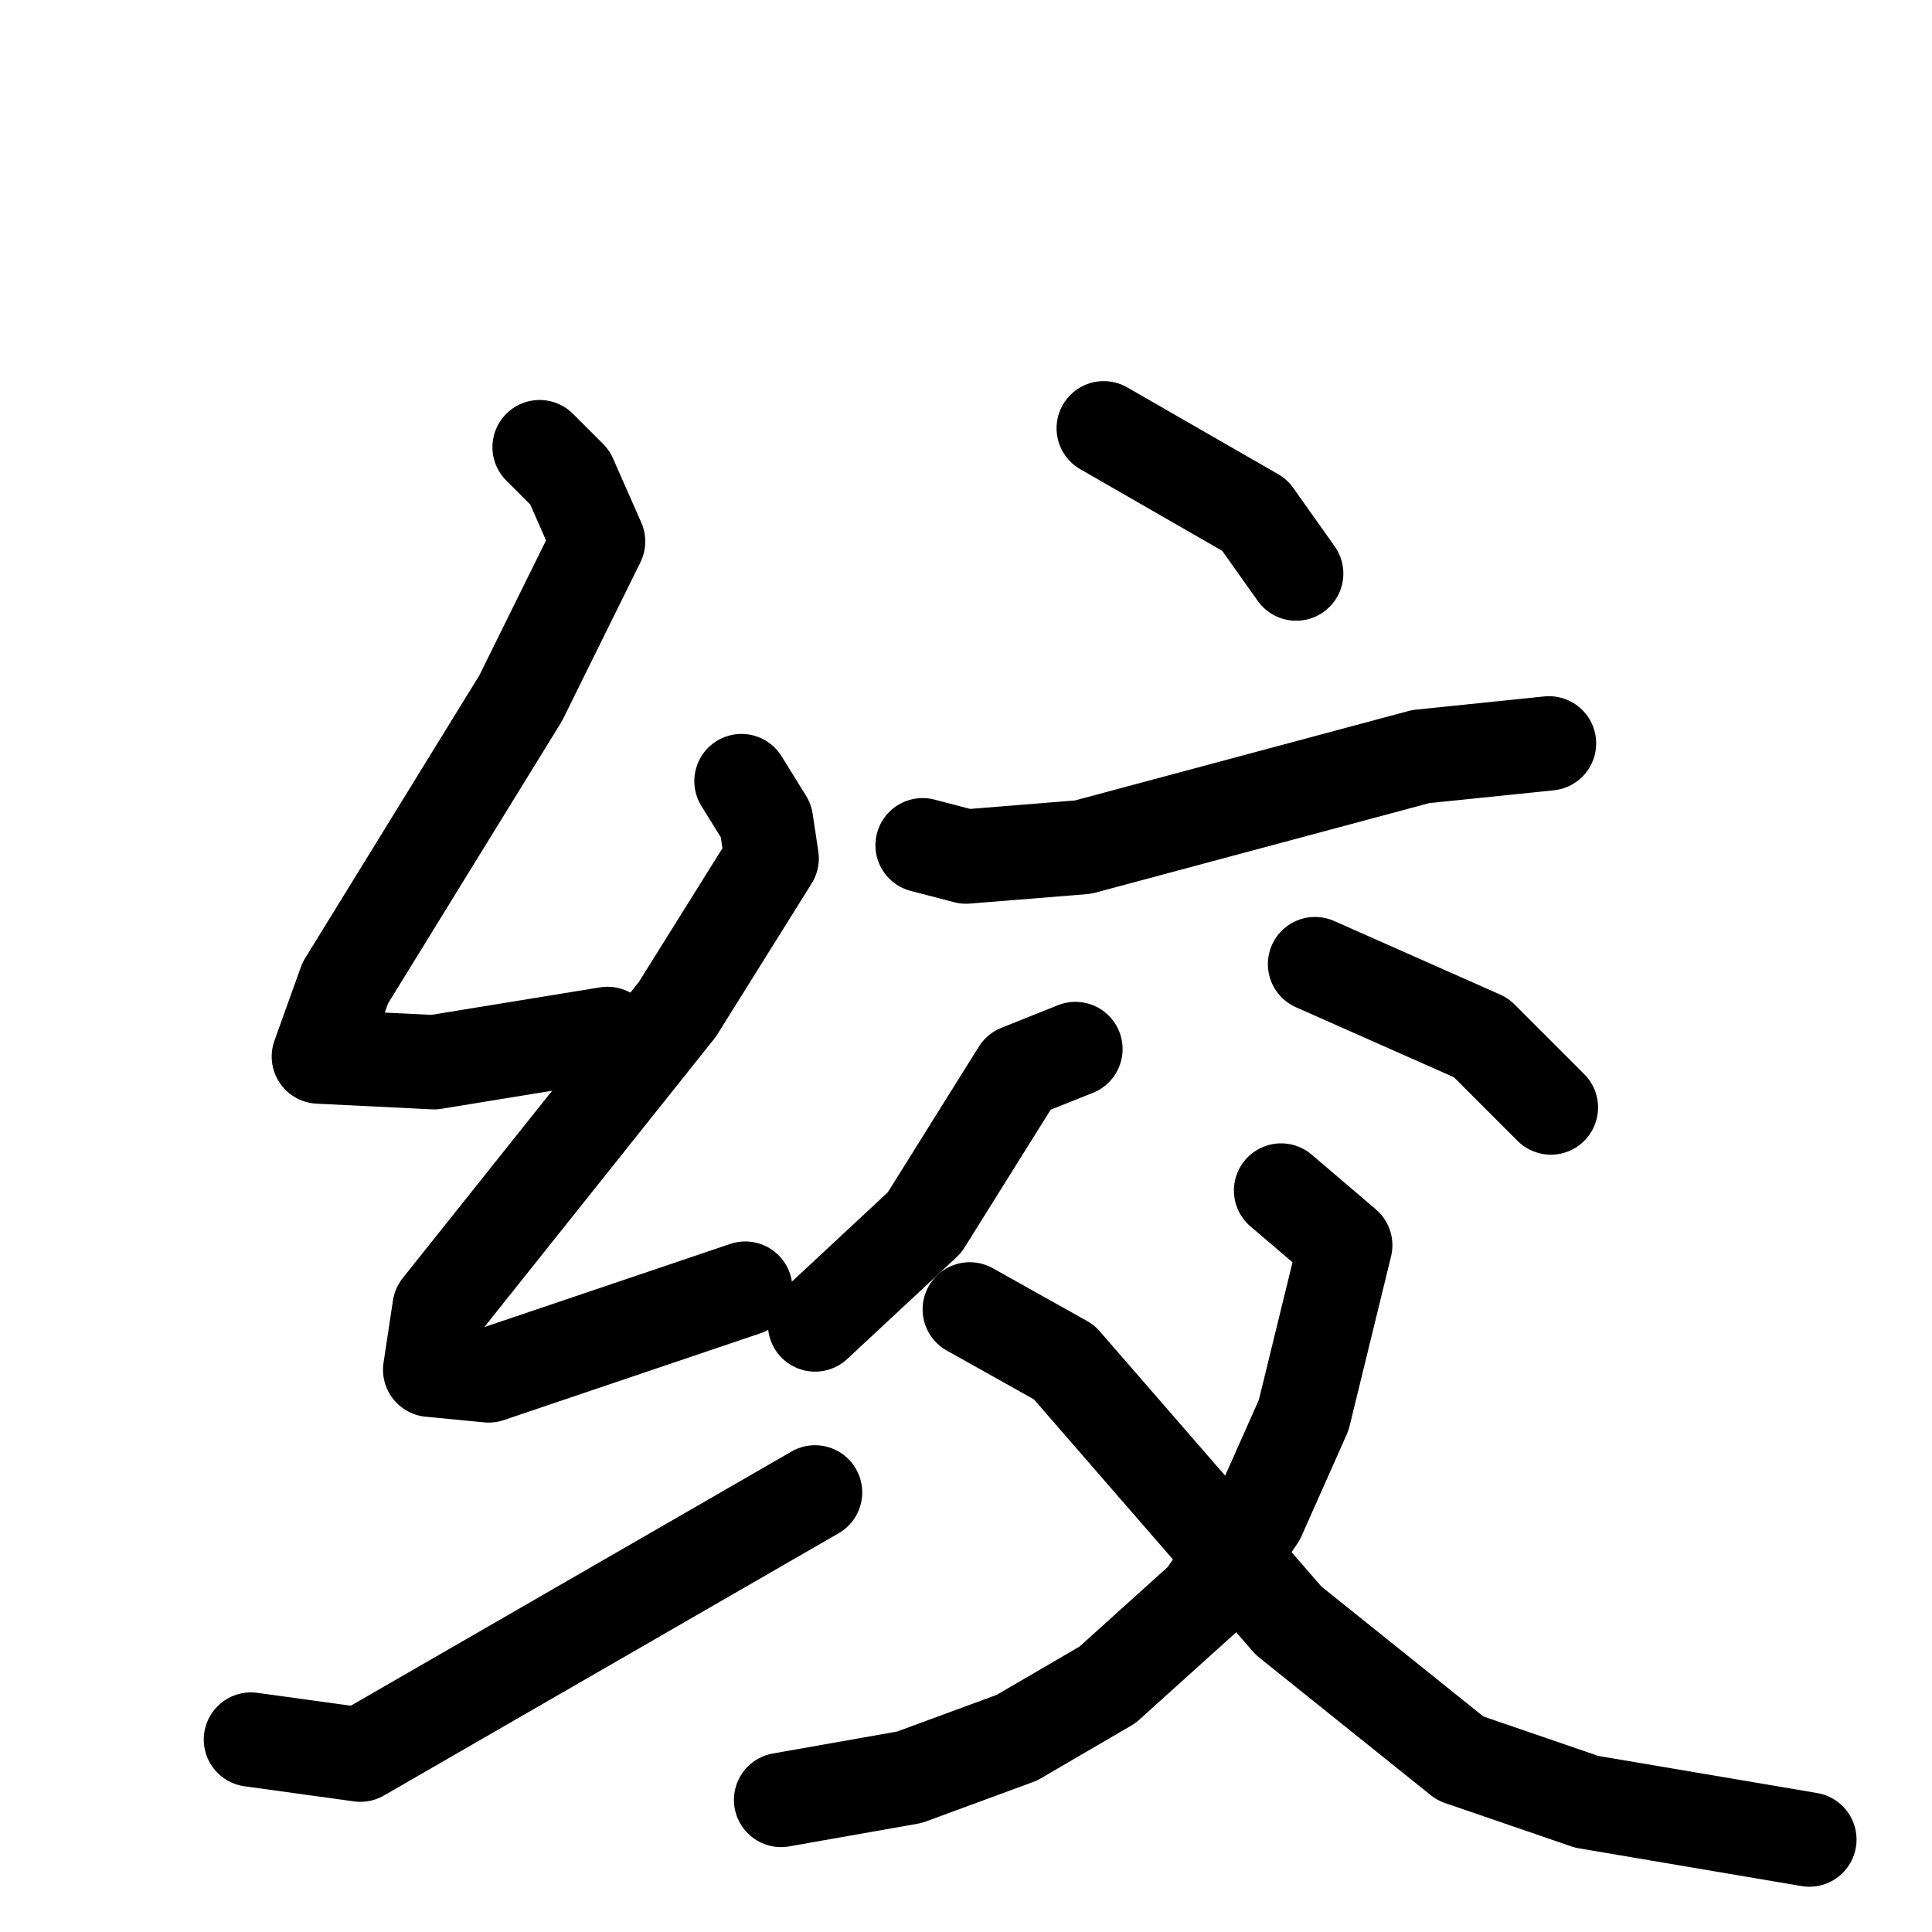 <svg xmlns="http://www.w3.org/2000/svg" viewBox="0 0 1024 1024">
  <g style="fill:none;stroke:#000000;stroke-width:50;stroke-linecap:round;stroke-linejoin:round;" transform="scale(1, 1) translate(0, 0)">
    <path d="M 286.0,237.0 L 302.0,253.0 L 317.0,287.0 L 276.0,370.0 L 183.0,521.0 L 169.0,560.0 L 230.0,563.0 L 322.0,548.0"/>
    <path d="M 393.0,414.0 L 406.0,435.0 L 409.0,455.0 L 359.0,535.0 L 233.0,693.0 L 228.0,726.0 L 259.0,729.0 L 395.0,683.0"/>
    <path d="M 133.0,922.0 L 191.0,930.0 L 432.0,791.0"/>
    <path d="M 585.0,227.0 L 665.0,273.0 L 687.0,304.0"/>
    <path d="M 489.0,448.0 L 512.0,454.0 L 574.0,449.0 L 753.0,401.0 L 821.0,394.0"/>
    <path d="M 570.0,556.0 L 540.0,568.0 L 490.0,648.0 L 432.0,702.0"/>
    <path d="M 697.0,511.0 L 785.0,550.0 L 822.0,587.0"/>
    <path d="M 679.0,631.0 L 713.0,660.0 L 691.0,750.0 L 667.0,804.0 L 638.0,847.0 L 587.0,893.0 L 539.0,921.0 L 482.0,942.0 L 414.0,954.0"/>
    <path d="M 514.0,694.0 L 564.0,722.0 L 683.0,859.0 L 774.0,932.0 L 841.0,955.0 L 959.0,975.0"/>
  </g>
</svg>

